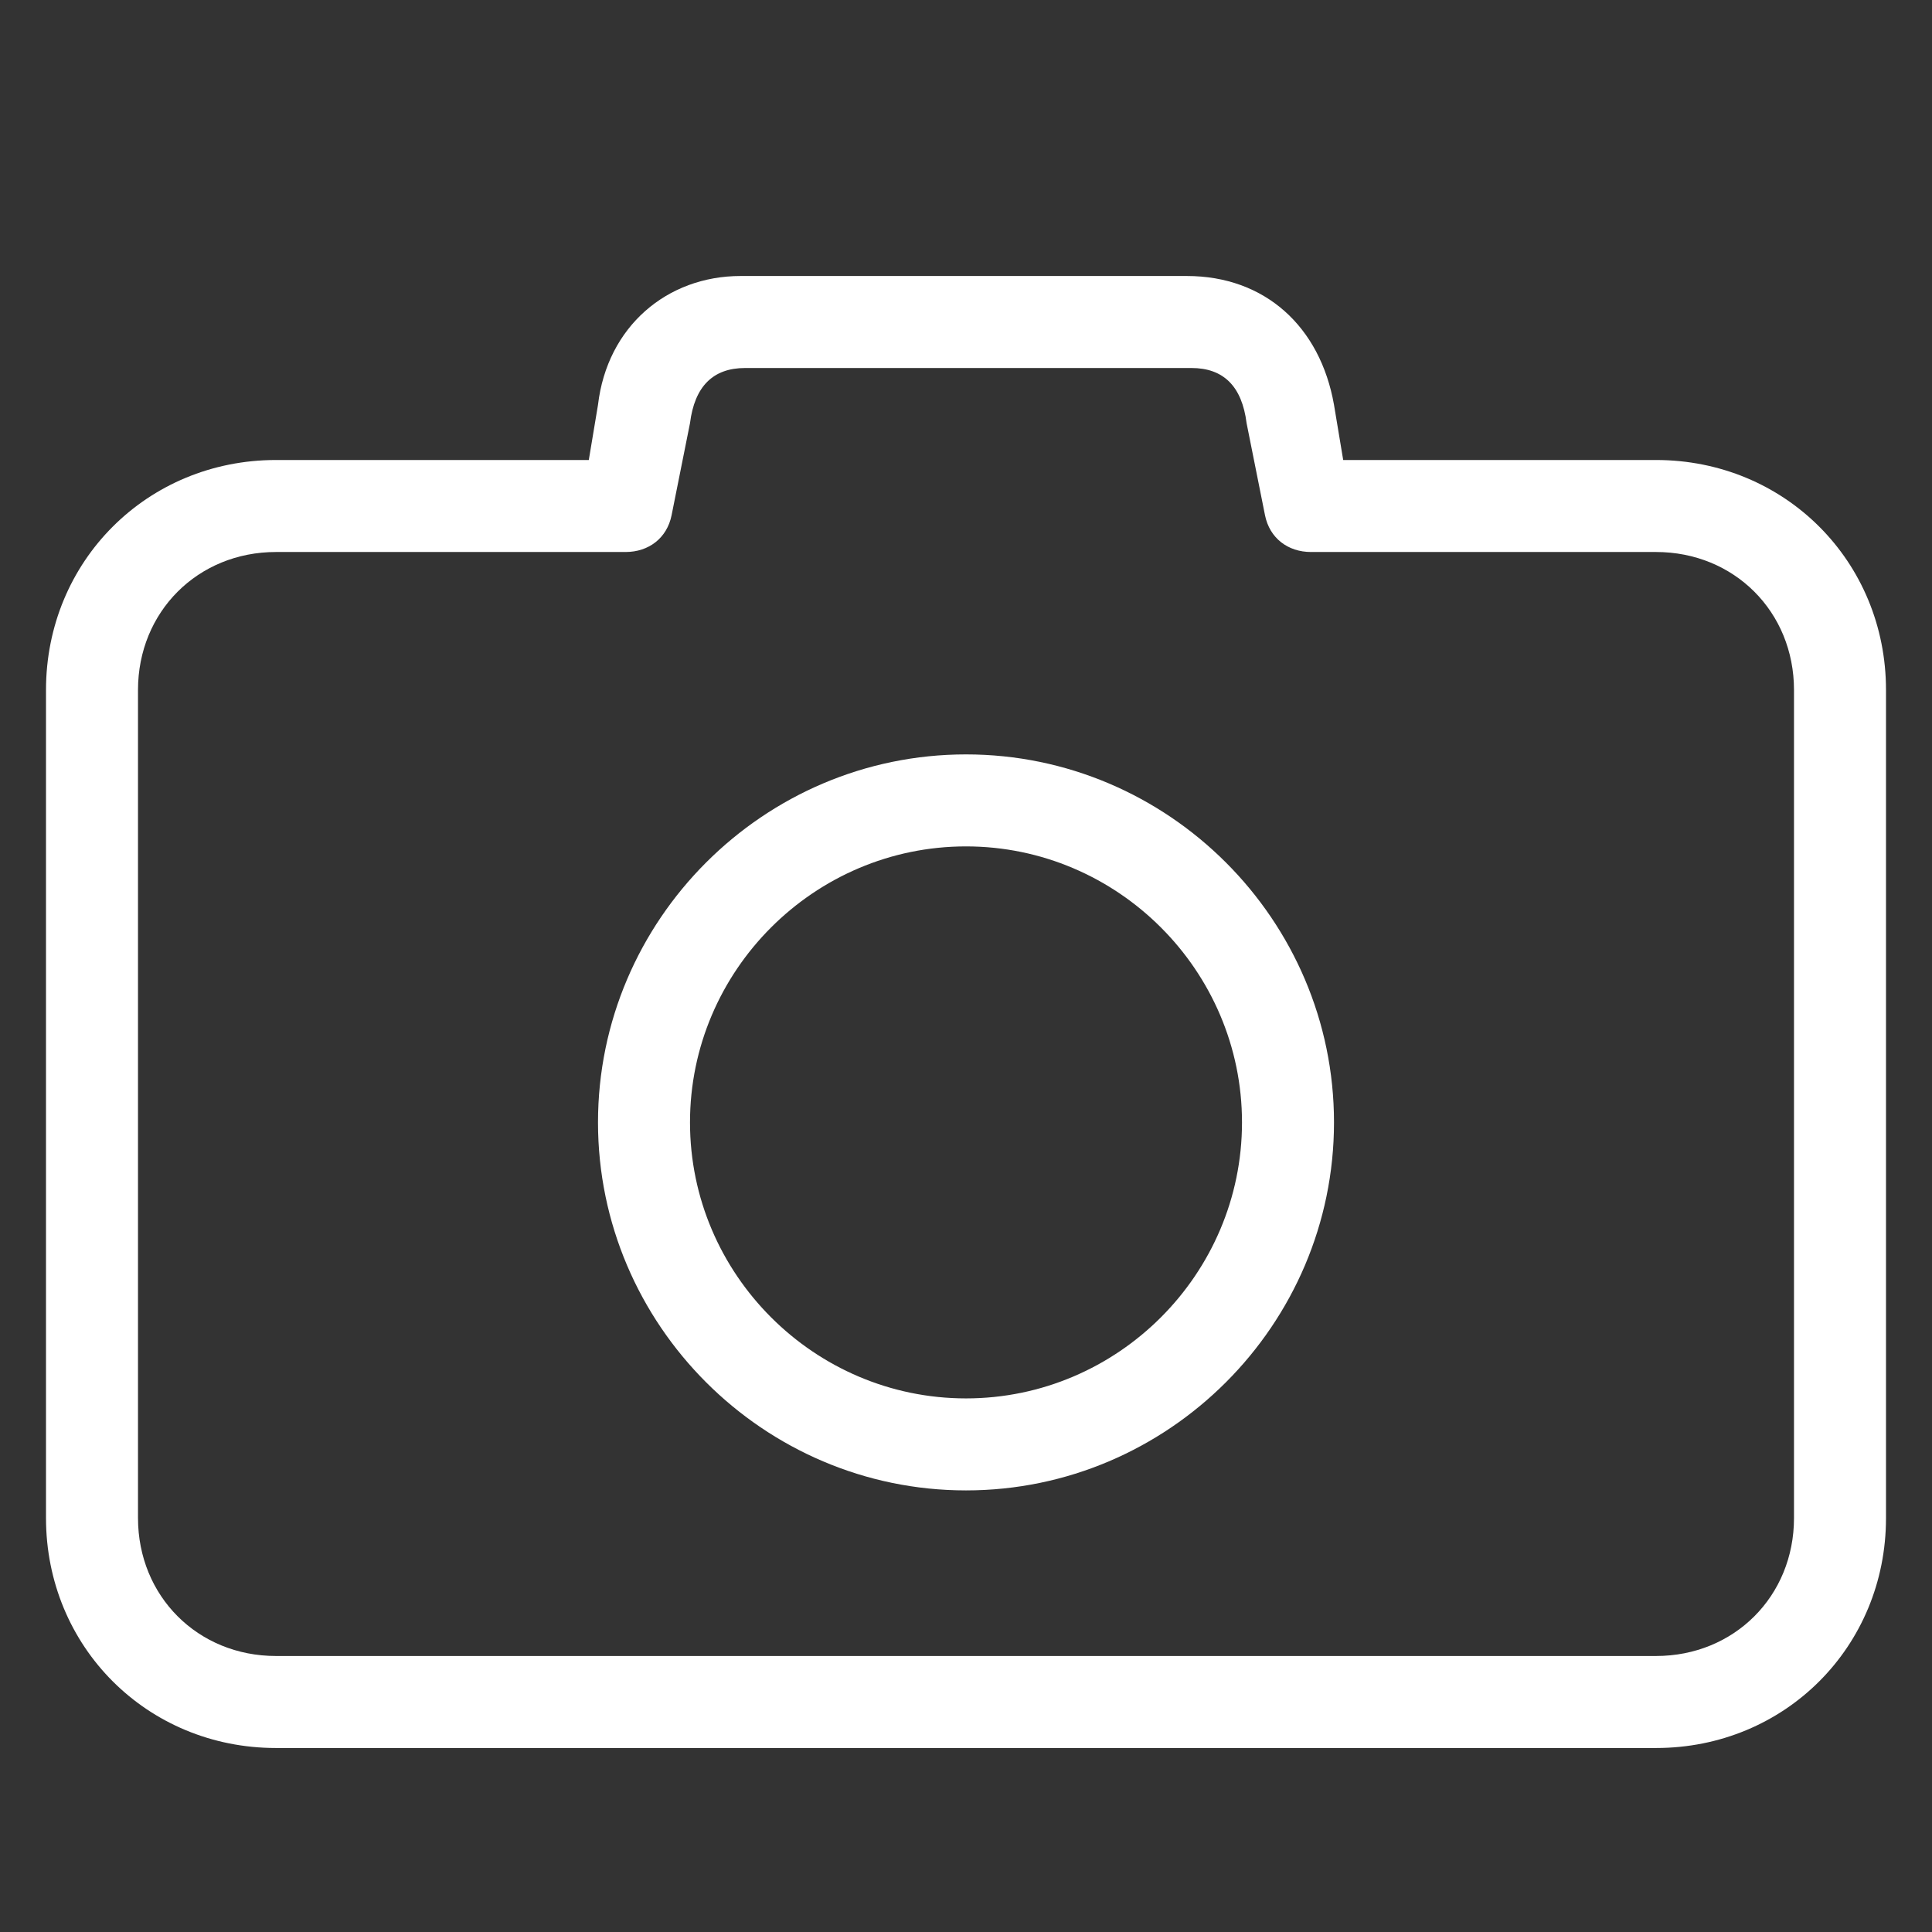 <?xml version="1.0" standalone="no"?><!DOCTYPE svg PUBLIC "-//W3C//DTD SVG 1.1//EN" "http://www.w3.org/Graphics/SVG/1.1/DTD/svg11.dtd"><svg t="1536574193712" class="icon" style="" viewBox="0 0 1024 1024" version="1.1" xmlns="http://www.w3.org/2000/svg" p-id="2107" xmlns:xlink="http://www.w3.org/1999/xlink" width="200" height="200"><rect x="0" y="0" width="1024" height="1024" fill="#333333" stroke="none"/><defs><style type="text/css"></style></defs><path d="M512 399.848c-107.276 0-195.048 87.771-195.048 195.048s87.771 195.048 195.048 195.048 195.048-87.771 195.048-195.048S619.276 399.848 512 399.848zM512 741.181c-80.457 0-146.286-65.829-146.286-146.286s65.829-146.286 146.286-146.286 146.286 65.829 146.286 146.286S592.457 741.181 512 741.181z" p-id="2108" fill="#ffffff"></path><path d="M877.714 243.81l-165.79 0L707.048 214.552C699.733 173.105 670.476 146.286 629.029 146.286l-236.495 0c-39.01 0-70.705 26.819-75.581 68.267L312.076 243.81 146.286 243.81c-68.267 0-121.905 53.638-121.905 121.905l0 438.857c0 68.267 53.638 121.905 121.905 121.905l731.429 0c68.267 0 121.905-53.638 121.905-121.905L999.619 365.714C999.619 297.448 945.981 243.81 877.714 243.81zM950.857 804.571c0 41.448-31.695 73.143-73.143 73.143L146.286 877.714c-41.448 0-73.143-31.695-73.143-73.143L73.143 365.714c0-41.448 31.695-73.143 73.143-73.143l185.295 0c12.19 0 21.943-7.314 24.381-19.505l9.752-48.762C368.152 204.8 377.905 195.048 394.971 195.048l236.495 0c17.067 0 26.819 9.752 29.257 29.257l9.752 48.762c2.438 12.19 12.19 19.505 24.381 19.505L877.714 292.571c41.448 0 73.143 31.695 73.143 73.143L950.857 804.571z" p-id="2109" fill="#ffffff"></path></svg>